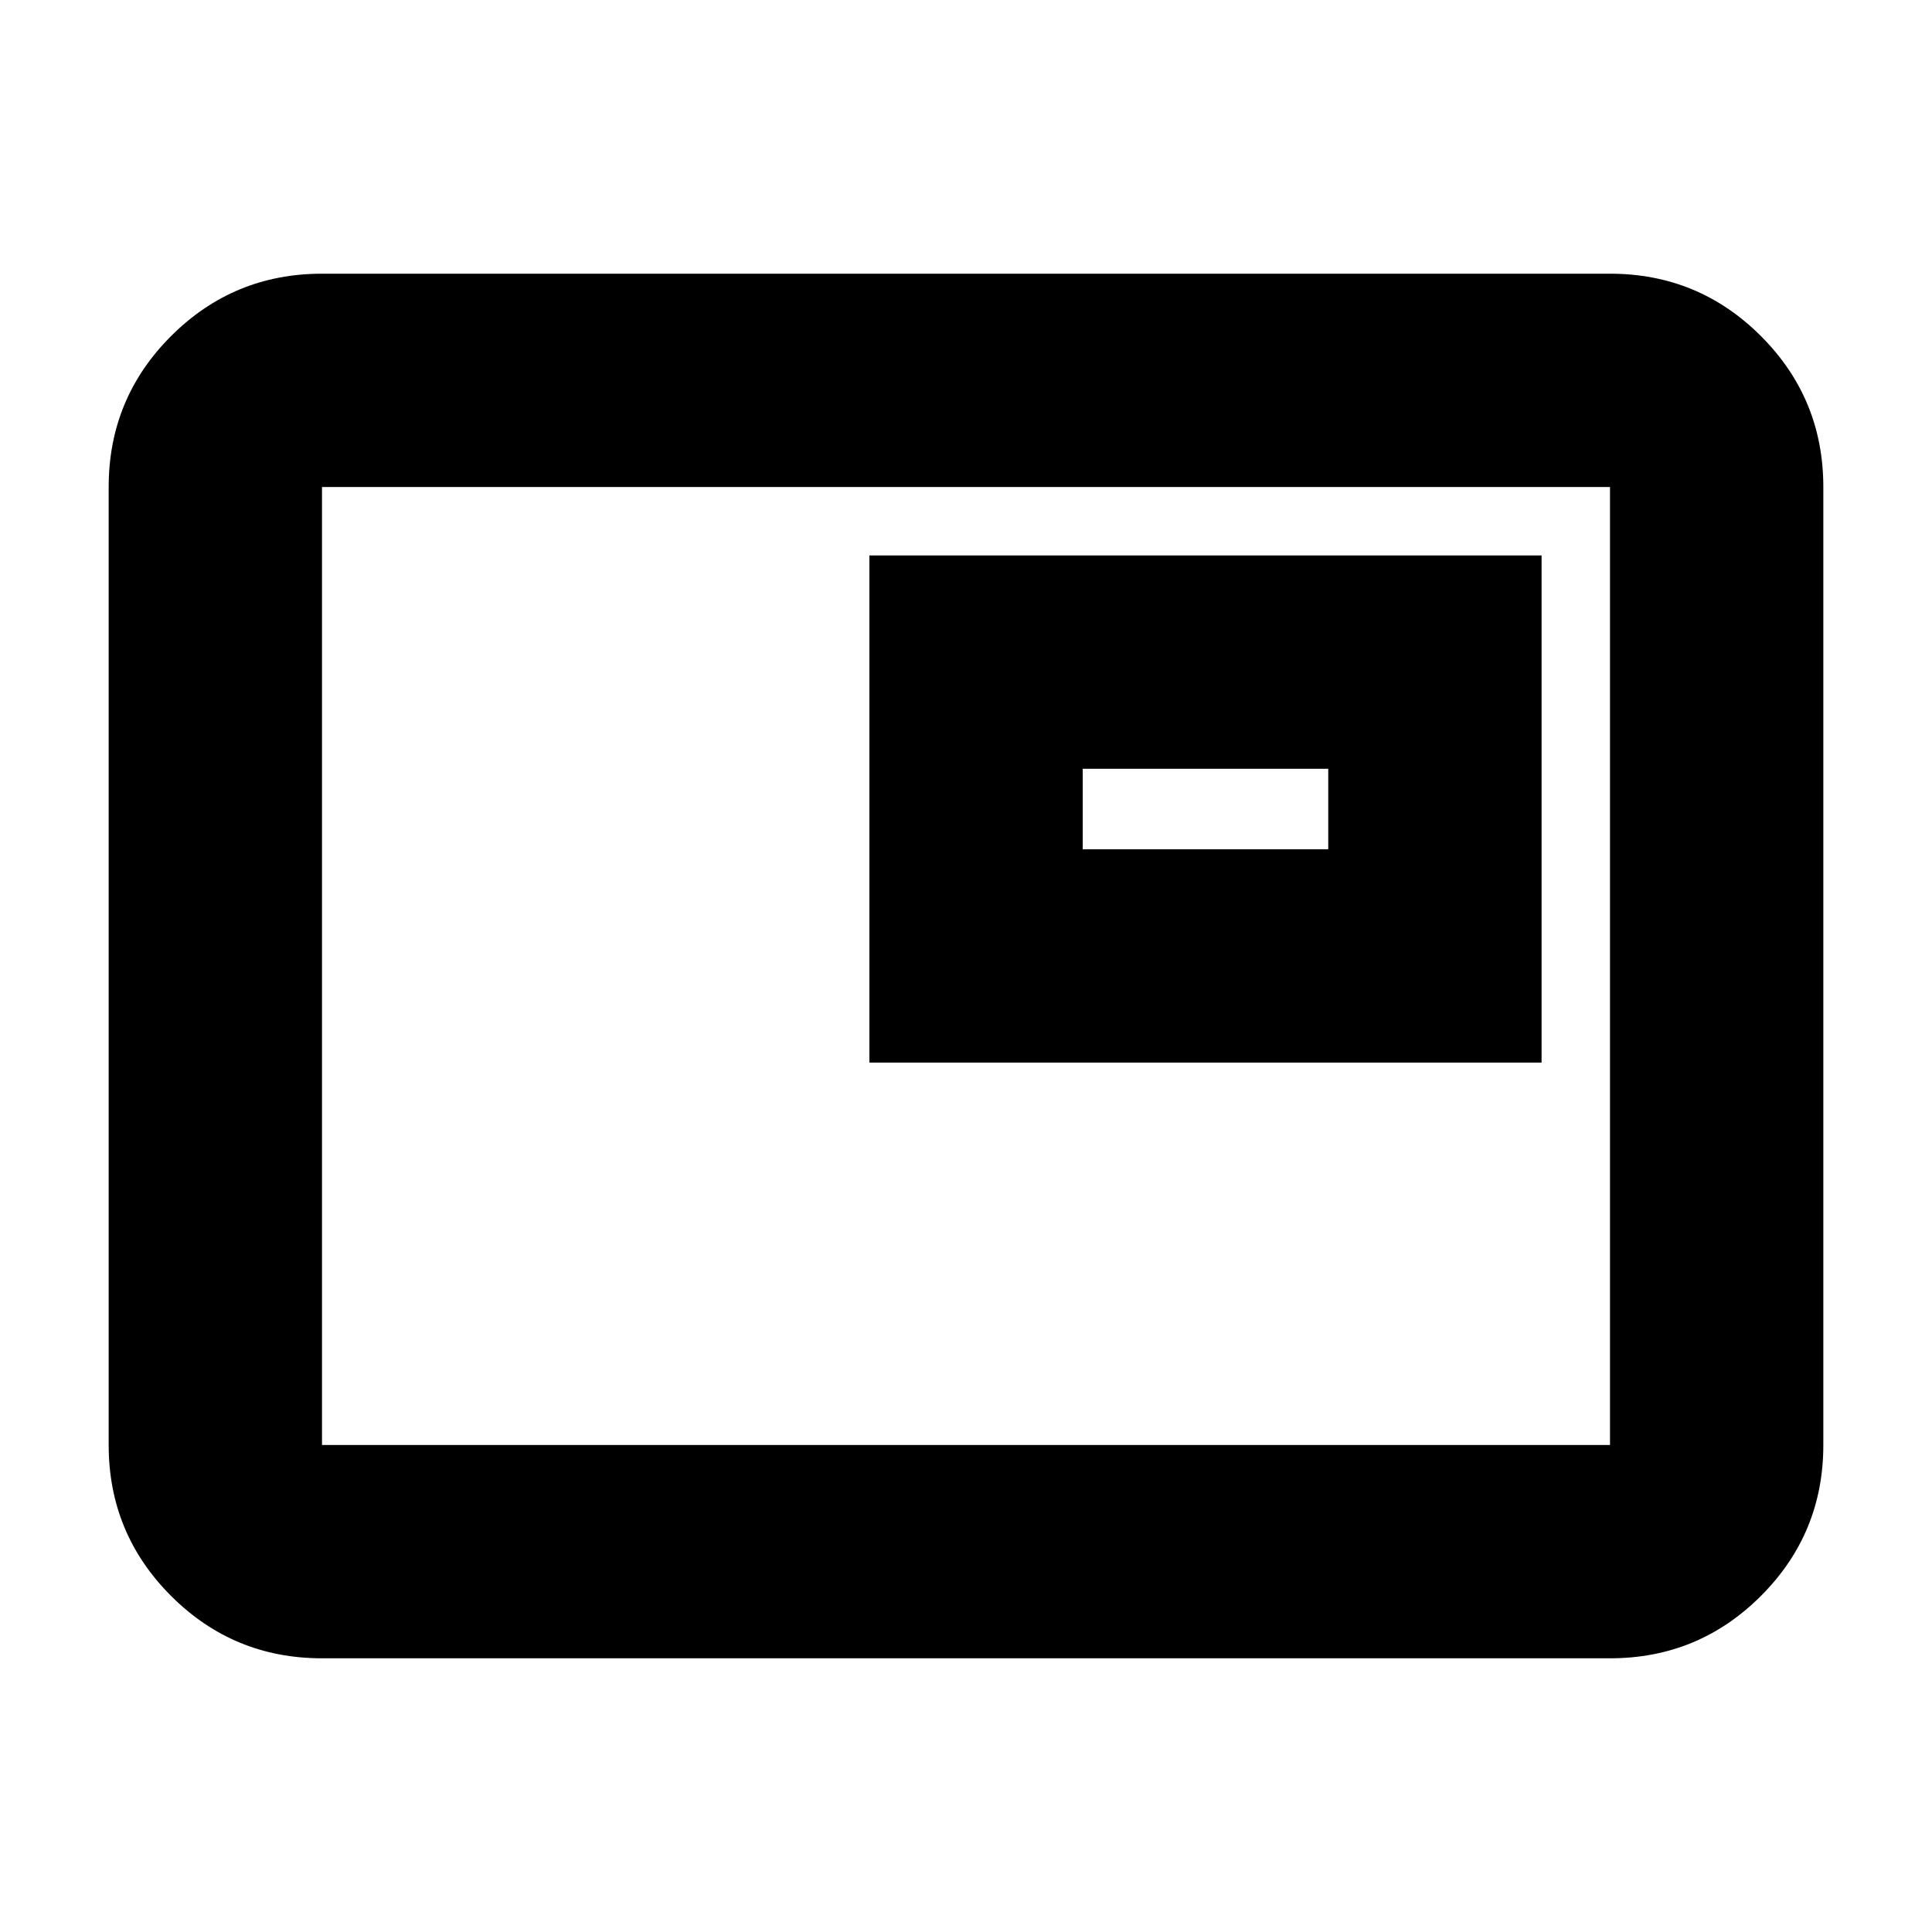 <svg xmlns="http://www.w3.org/2000/svg" height="24" width="24"><path d="M10.8 13.2h8.35V6.9H10.8ZM4 20.6q-1.1 0-1.875-.775-.775-.775-.775-1.875V6.05q0-1.1.775-1.875Q2.9 3.4 4 3.4h16q1.1 0 1.875.775.775.775.775 1.875v11.9q0 1.1-.775 1.875Q21.1 20.6 20 20.6Zm0-2.65V6.05v11.9Zm0 0h16V6.05H4v11.9Zm9.45-7.4v-1h3.05v1Z"/></svg>